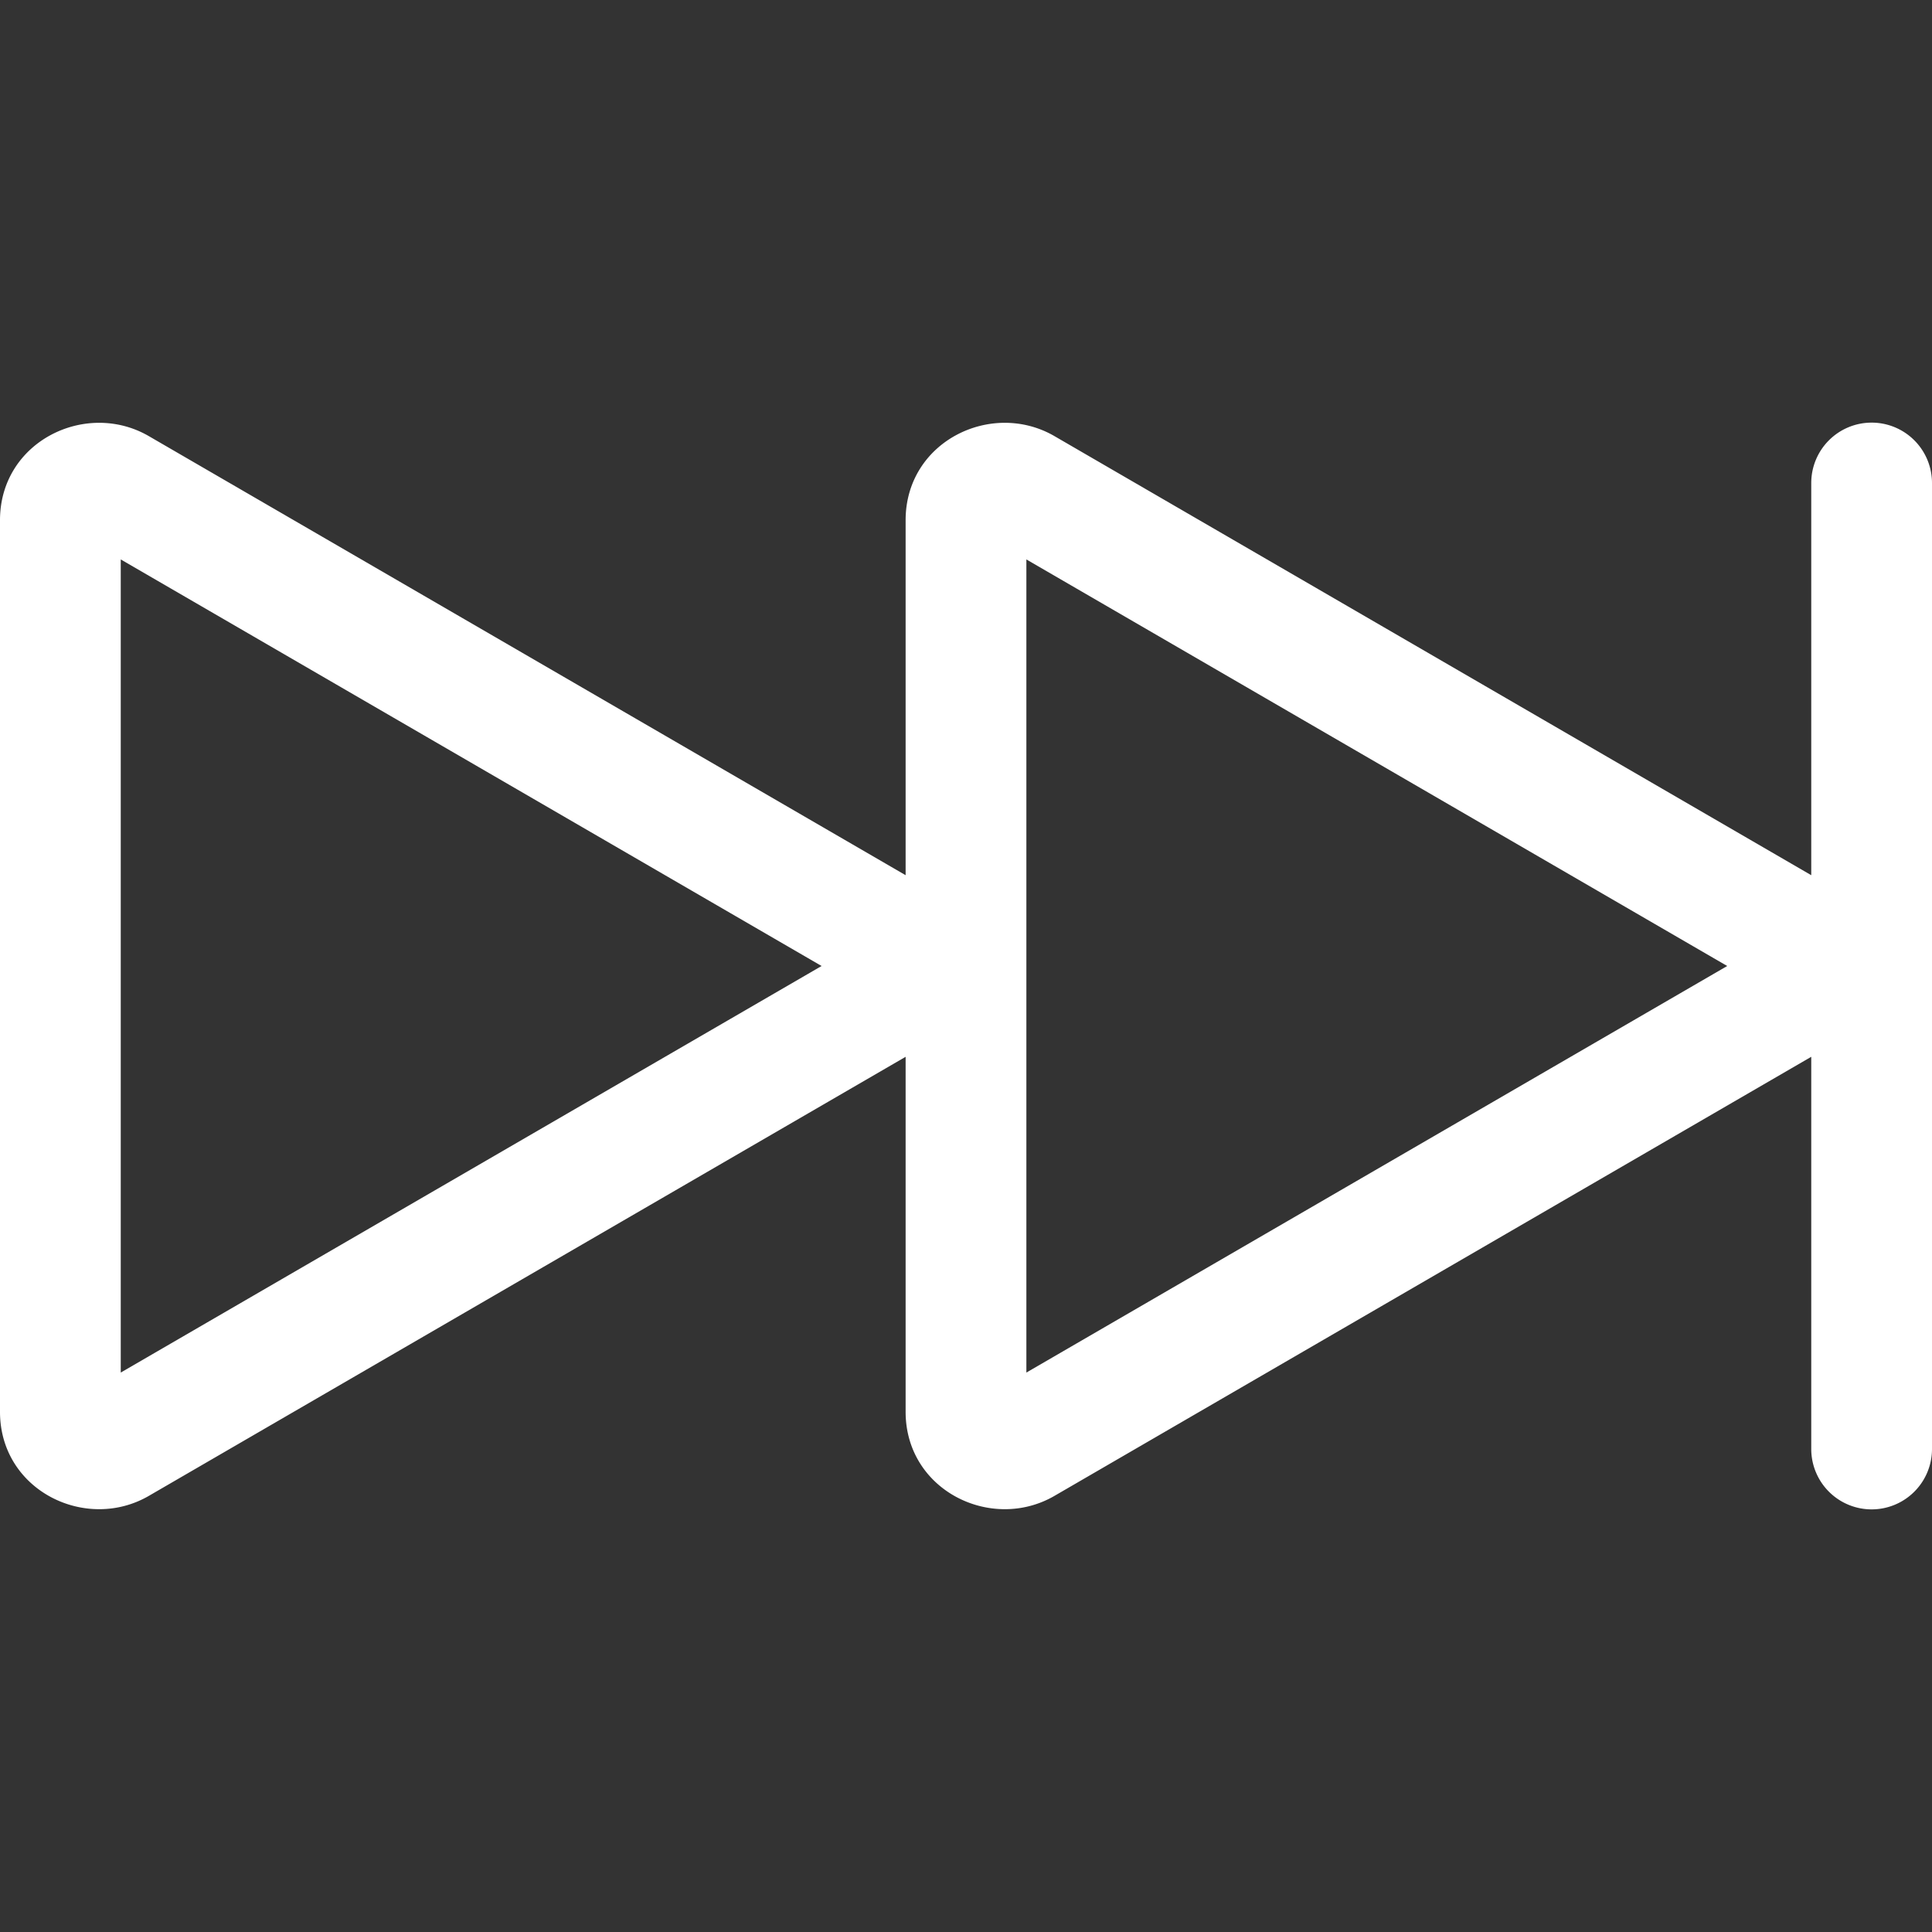 <?xml version="1.0" standalone="no"?><!DOCTYPE svg PUBLIC "-//W3C//DTD SVG 1.1//EN" "http://www.w3.org/Graphics/SVG/1.1/DTD/svg11.dtd"><svg class="icon" width="16px" height="16.00px" viewBox="0 0 1024 1024" version="1.1" xmlns="http://www.w3.org/2000/svg"><rect x="0" y="0" width="1024" height="1024" fill="#333333" stroke="none"/><path fill="#ffffff" d="M992 224a32 32 0 0 1 32 32v512a32 32 0 0 1-64 0V560.128l-401.088 232.704c-33.28 19.328-78.912-2.752-78.912-44.544v-188.16l-401.088 232.704C45.632 812.16 0 790.08 0 748.288V275.712c0-41.792 45.632-63.872 78.912-44.544L480 463.872v-188.16c0-41.792 45.632-63.872 78.912-44.544L960 463.872V256a32 32 0 0 1 32-32zM64 296.512v430.976L435.456 512 64 296.512z m480 0v430.976L915.456 512 544 296.512z" /></svg>